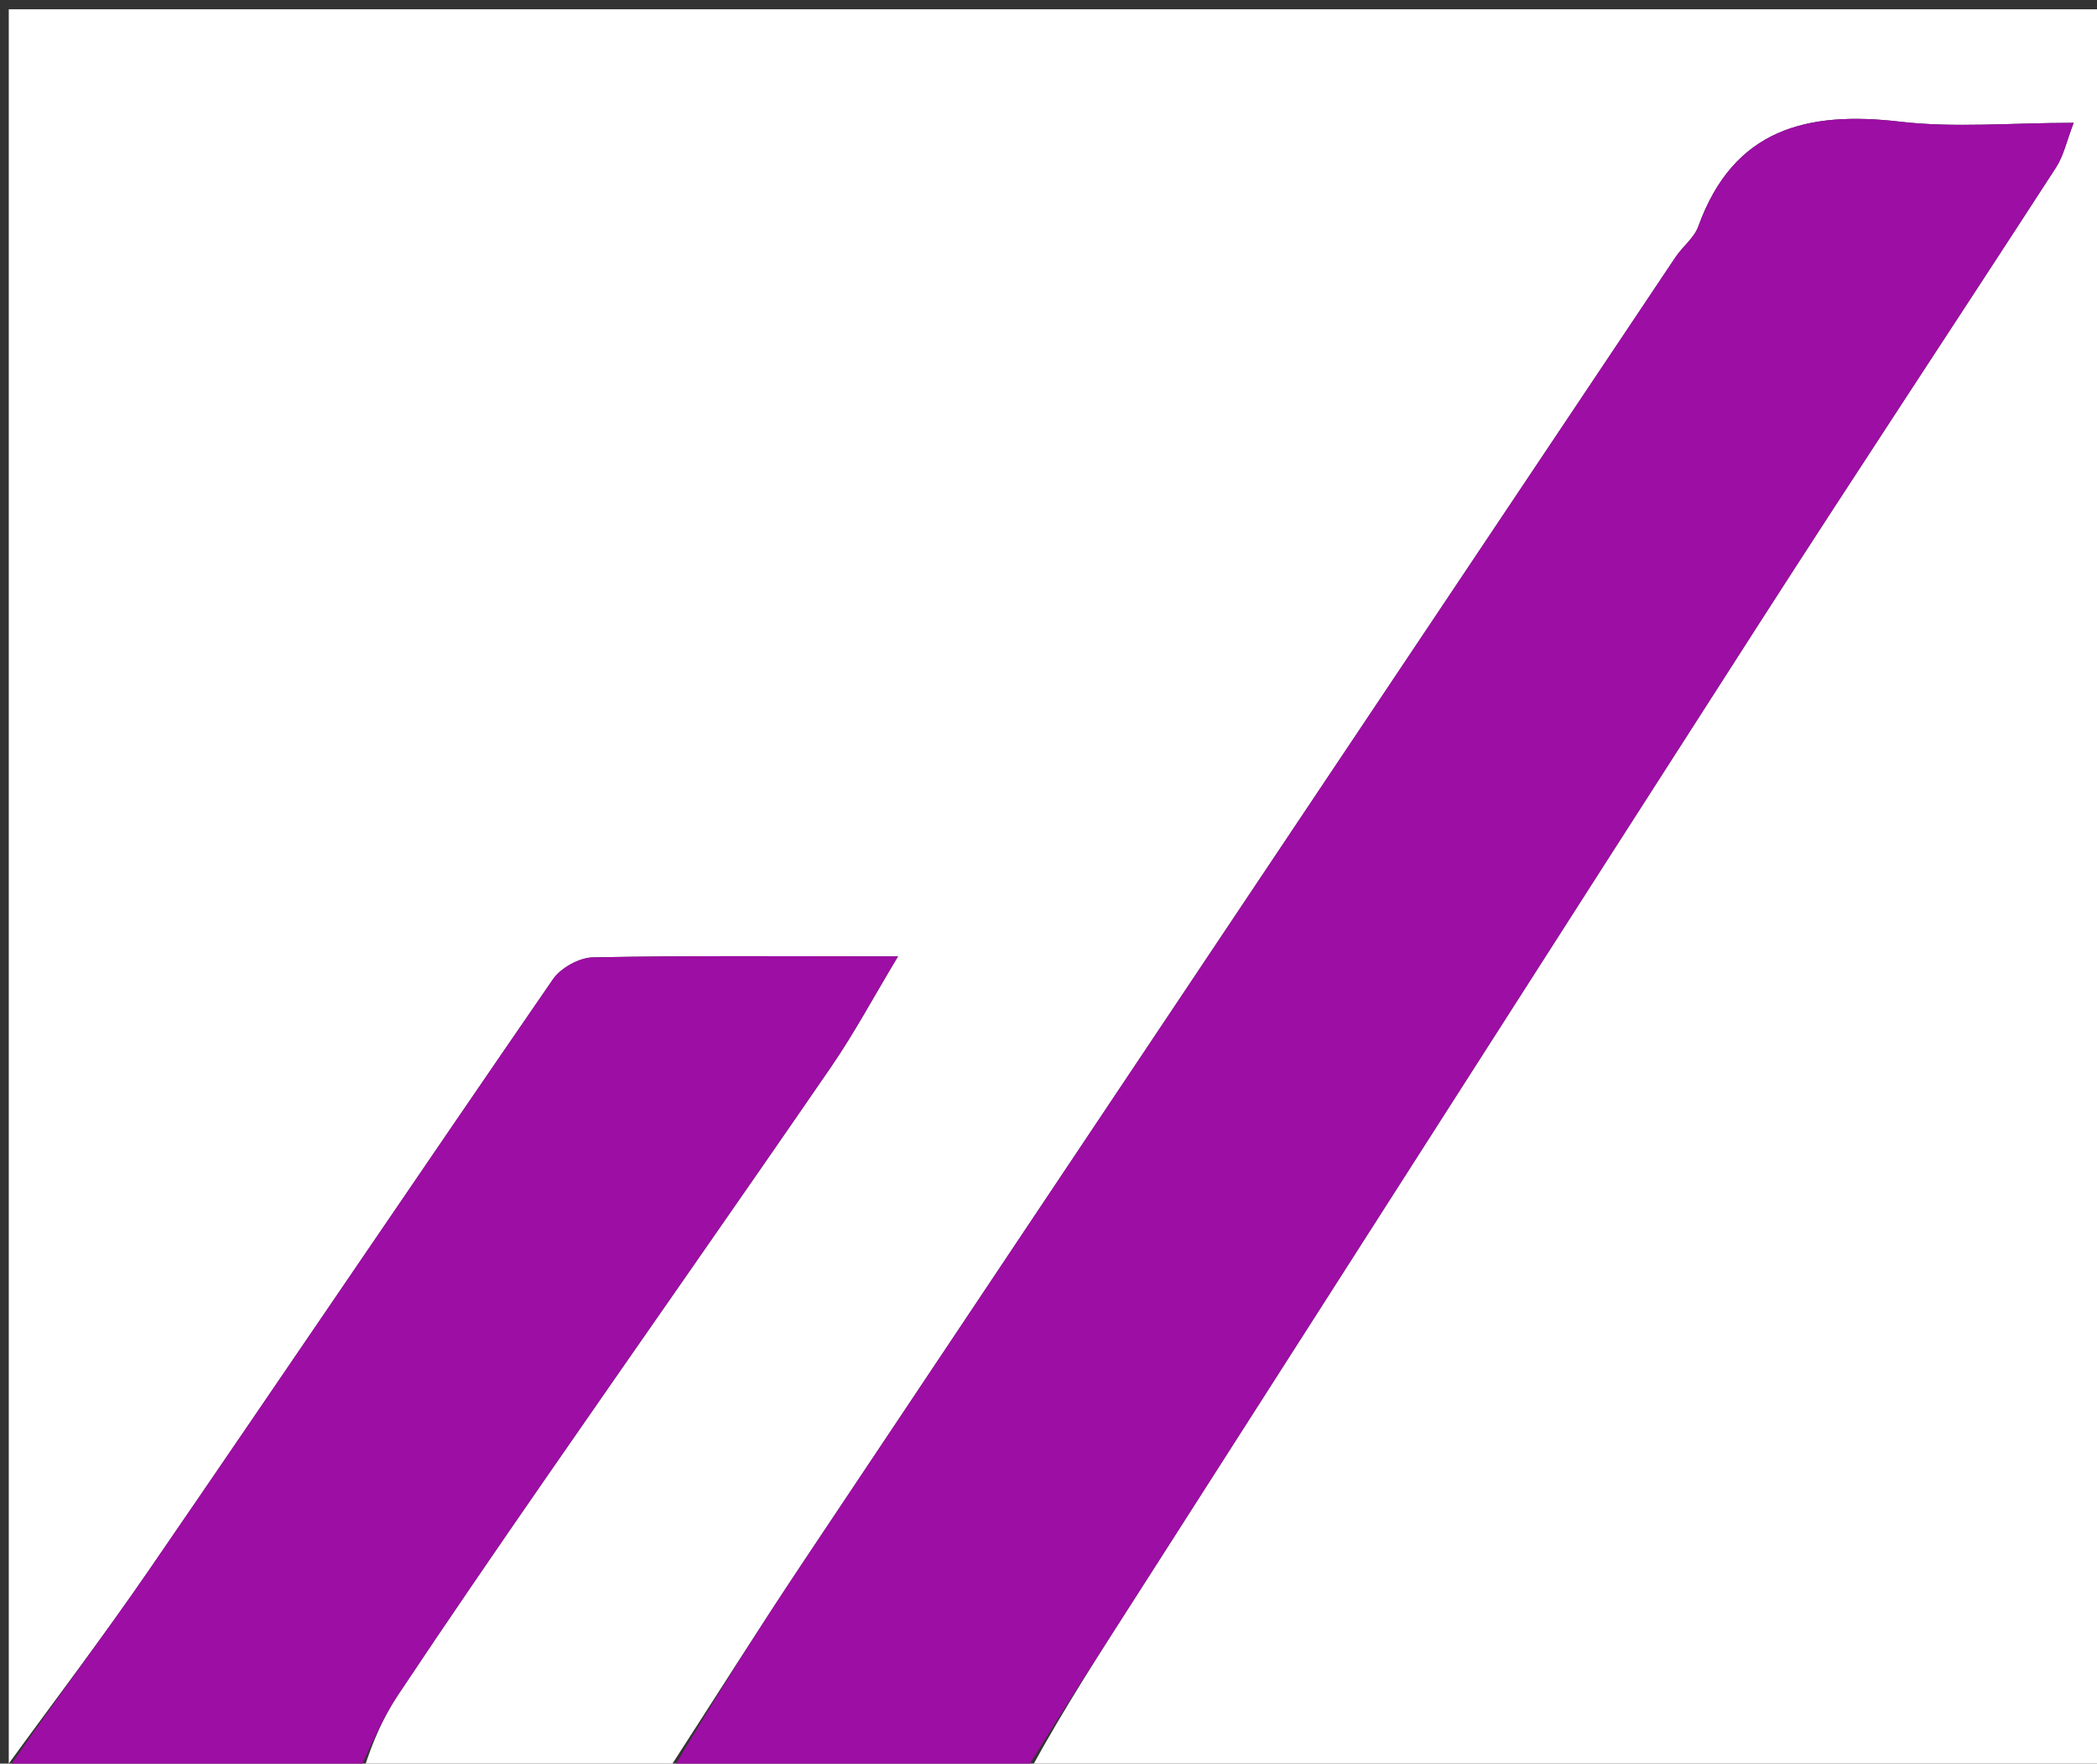 <svg version="1.1" id="Layer_1" xmlns="http://www.w3.org/2000/svg" xmlns:xlink="http://www.w3.org/1999/xlink" x="0px" y="0px"
	 width="100%" viewBox="0 0 239 201" enable-background="new 0 0 239 201" xml:space="preserve">
<rect x="0" y="0" width="239" height="201" fill="#333333" stroke="none"/>
<path fill="#FFFFFF" opacity="1" stroke="none" 
	d="
M1,201 
	C1,134.372 1,67.743 1,1.057 
	C80.583,1.057 160.165,1.057 239.874,1.057 
	C239.874,67.877 239.874,134.755 239.874,202 
	C199.313,202 158.625,202 117.475,201.637 
	C121.329,194.584 125.666,187.906 129.959,181.201 
	C153.472,144.483 176.927,107.728 200.501,71.049 
	C211.676,53.663 223.09,36.431 234.329,19.086 
	C235.206,17.732 235.553,16.034 236.338,14 
	C229.17,14 222.781,14.597 216.547,13.867 
	C205.929,12.624 197.579,14.685 193.562,25.8 
	C193.087,27.116 191.766,28.104 190.953,29.321 
	C157.821,78.853 124.687,128.383 91.598,177.943 
	C86.292,185.891 81.194,193.978 76,202 
	C64.646,202 53.292,202 41.476,201.627 
	C42.446,198.562 43.667,195.729 45.348,193.203 
	C50.94,184.799 56.655,176.477 62.4,168.177 
	C73.159,152.634 84.02,137.161 94.727,121.583 
	C97.366,117.742 99.575,113.606 102.347,109 
	C89.91,109 78.746,108.901 67.587,109.114 
	C66.022,109.143 63.917,110.309 63.022,111.609 
	C47.593,134.006 32.37,156.545 16.971,178.963 
	C11.837,186.438 6.334,193.661 1,201 
z"/>
<path fill="#9D0EA4" opacity="1" stroke="none" 
	d="
M76.469,202 
	C81.194,193.978 86.292,185.891 91.598,177.943 
	C124.687,128.383 157.821,78.853 190.953,29.321 
	C191.766,28.104 193.087,27.116 193.562,25.8 
	C197.579,14.685 205.929,12.624 216.547,13.867 
	C222.781,14.597 229.17,14 236.338,14 
	C235.553,16.034 235.206,17.732 234.329,19.086 
	C223.09,36.431 211.676,53.663 200.501,71.049 
	C176.927,107.728 153.472,144.483 129.959,181.201 
	C125.666,187.906 121.329,194.584 117.006,201.637 
	C103.646,202 90.292,202 76.469,202 
z"/>
<path fill="#9D0EA4" opacity="1" stroke="none" 
	d="
M1,201.5 
	C6.334,193.661 11.837,186.438 16.971,178.963 
	C32.37,156.545 47.593,134.006 63.022,111.609 
	C63.917,110.309 66.022,109.143 67.587,109.114 
	C78.746,108.901 89.91,109 102.347,109 
	C99.575,113.606 97.366,117.742 94.727,121.583 
	C84.02,137.161 73.159,152.634 62.4,168.177 
	C56.655,176.477 50.94,184.799 45.348,193.203 
	C43.667,195.729 42.446,198.562 41.007,201.627 
	C27.667,202 14.333,202 1,201.5 
z"/>
</svg>